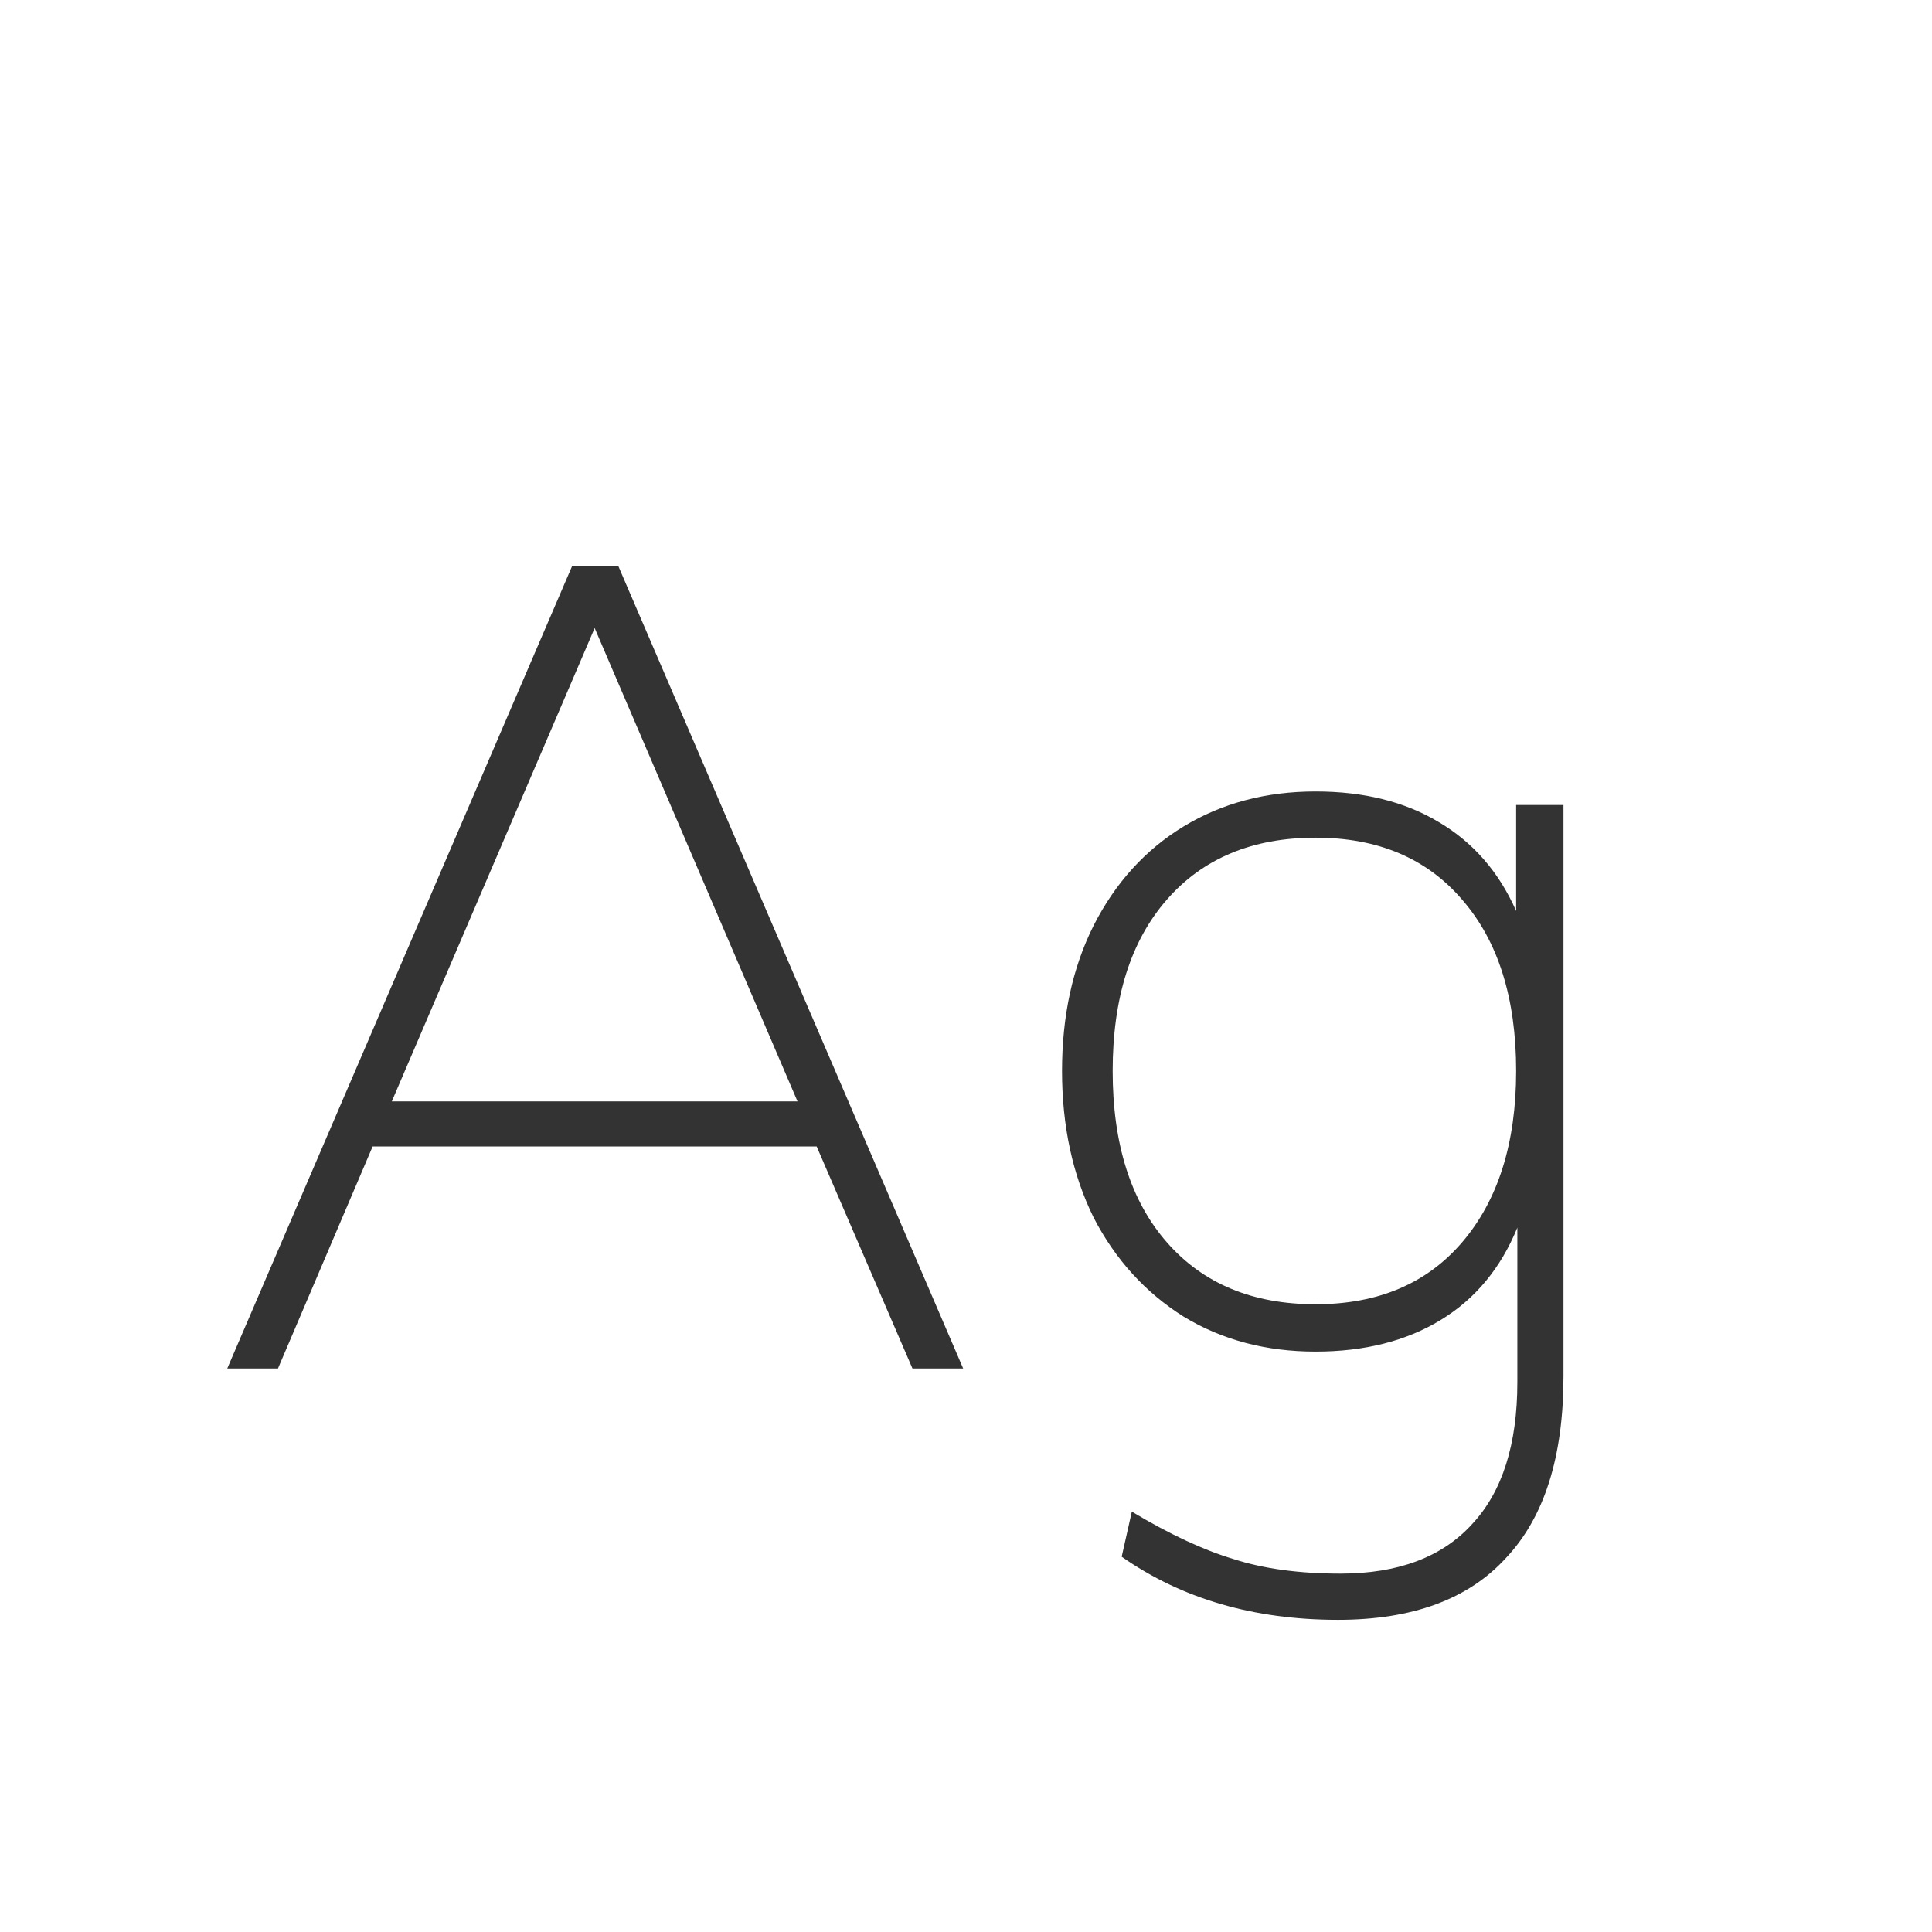 <svg width="24" height="24" viewBox="0 0 24 24" fill="none" xmlns="http://www.w3.org/2000/svg">
<path d="M10.145 14.242H4.629L3.453 17H2.823L7.107 7.032H7.681L11.965 17H11.335L10.145 14.242ZM9.907 13.682L7.387 7.802L4.867 13.682H9.907ZM19.422 10V17.098C19.422 18.097 19.184 18.848 18.709 19.352C18.242 19.865 17.547 20.122 16.622 20.122C15.577 20.122 14.681 19.861 13.934 19.338L14.06 18.778C14.527 19.058 14.947 19.254 15.32 19.366C15.694 19.487 16.137 19.548 16.651 19.548C17.369 19.548 17.915 19.343 18.288 18.932C18.662 18.531 18.849 17.943 18.849 17.168V15.25C18.643 15.754 18.326 16.137 17.896 16.398C17.467 16.659 16.949 16.79 16.343 16.79C15.726 16.79 15.181 16.645 14.704 16.356C14.229 16.057 13.855 15.647 13.585 15.124C13.323 14.592 13.193 13.985 13.193 13.304C13.193 12.623 13.323 12.021 13.585 11.498C13.855 10.966 14.229 10.555 14.704 10.266C15.181 9.977 15.726 9.832 16.343 9.832C16.94 9.832 17.448 9.958 17.869 10.21C18.298 10.462 18.62 10.831 18.834 11.316V10H19.422ZM16.343 16.202C17.117 16.202 17.724 15.945 18.163 15.432C18.61 14.909 18.834 14.2 18.834 13.304C18.834 12.399 18.61 11.689 18.163 11.176C17.724 10.663 17.117 10.406 16.343 10.406C15.559 10.406 14.943 10.663 14.495 11.176C14.046 11.689 13.822 12.399 13.822 13.304C13.822 14.209 14.046 14.919 14.495 15.432C14.943 15.945 15.559 16.202 16.343 16.202Z" fill="#333333"/>
</svg>

